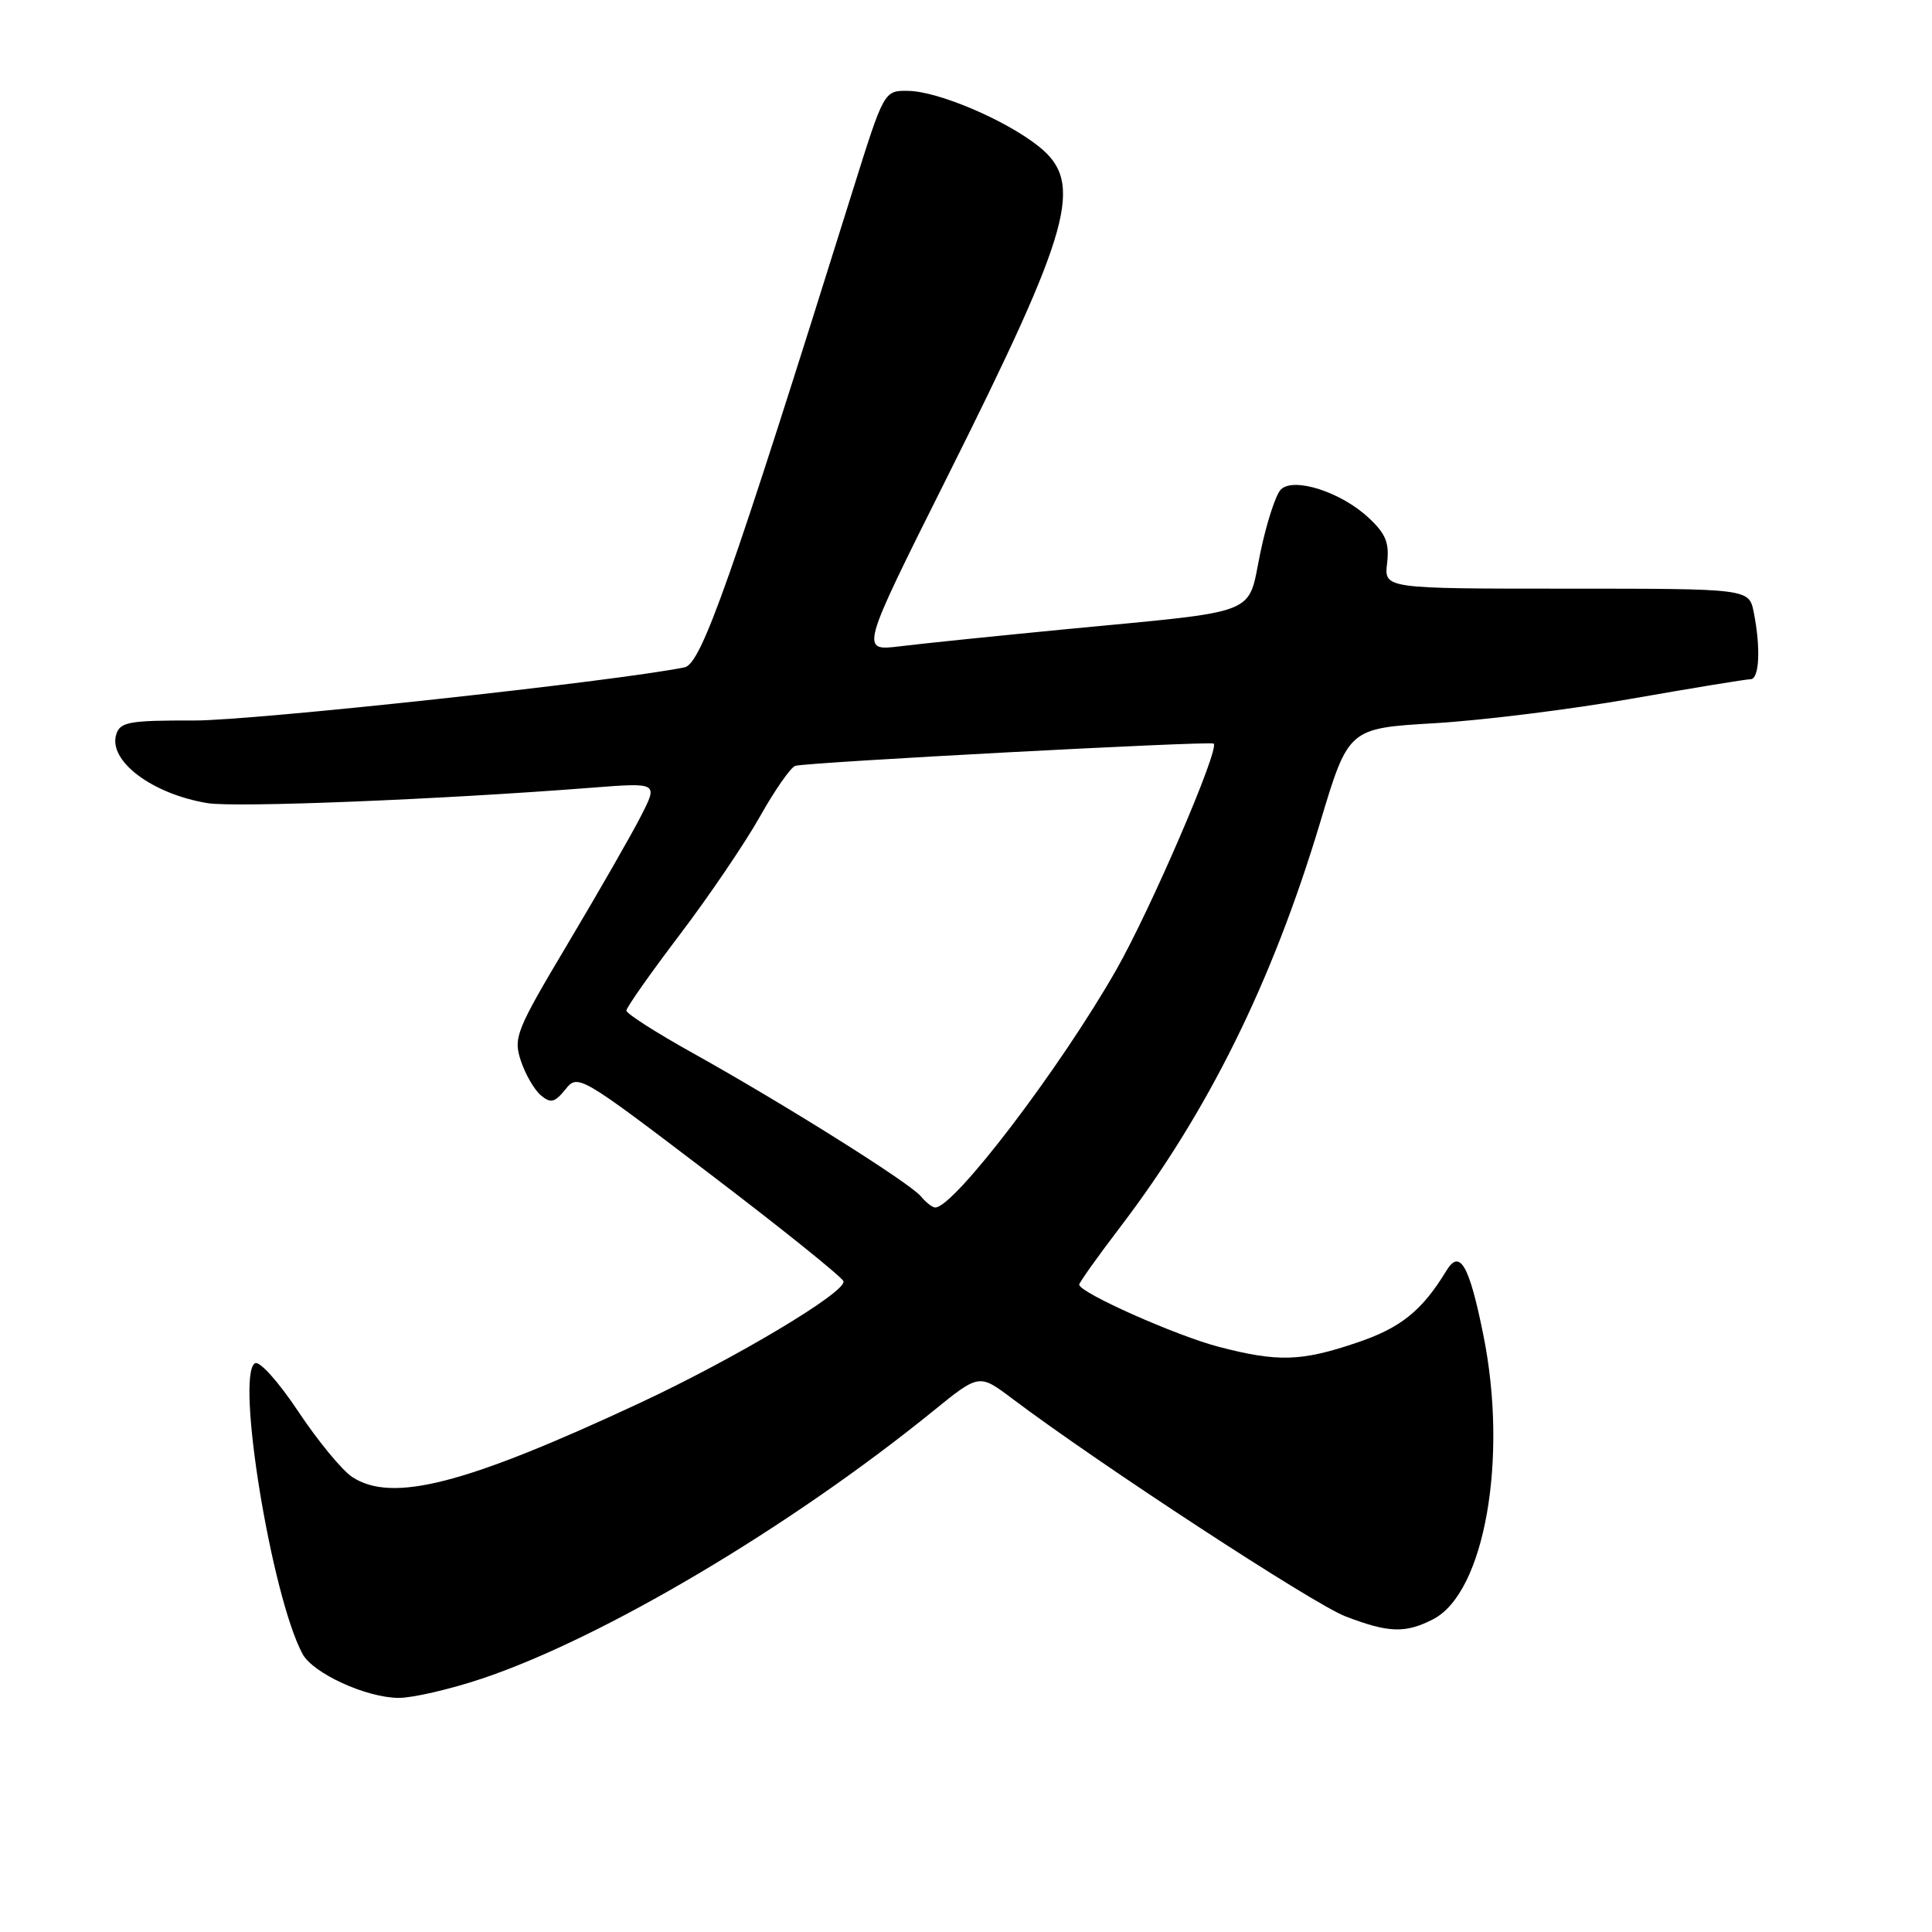 <?xml version="1.0" encoding="UTF-8" standalone="no"?>
<!DOCTYPE svg PUBLIC "-//W3C//DTD SVG 1.1//EN" "http://www.w3.org/Graphics/SVG/1.1/DTD/svg11.dtd" >
<svg xmlns="http://www.w3.org/2000/svg" xmlns:xlink="http://www.w3.org/1999/xlink" version="1.1" viewBox="0 0 256 256">
 <g >
 <path fill="currentColor"
d=" M 63.82 222.44 C 79.83 217.09 104.66 202.37 123.62 186.99 C 129.74 182.02 129.74 182.02 134.12 185.32 C 145.63 193.99 174.02 212.54 178.26 214.17 C 184.01 216.38 186.23 216.45 189.91 214.55 C 196.71 211.03 199.85 193.27 196.56 176.94 C 194.68 167.60 193.44 165.44 191.65 168.38 C 188.42 173.69 185.61 175.95 179.79 177.91 C 172.41 180.41 169.33 180.50 161.49 178.46 C 155.82 176.98 143.00 171.27 143.00 170.22 C 143.00 169.95 145.44 166.52 148.42 162.61 C 160.06 147.35 168.56 130.15 174.90 109.07 C 178.67 96.50 178.67 96.50 190.09 95.83 C 196.36 95.46 208.12 94.00 216.21 92.58 C 224.31 91.16 231.39 90.00 231.96 90.00 C 233.13 90.00 233.32 85.84 232.38 81.13 C 231.75 78.00 231.75 78.00 207.58 78.00 C 183.40 78.00 183.40 78.00 183.80 74.63 C 184.11 71.92 183.63 70.73 181.34 68.60 C 177.69 65.19 171.43 63.18 169.72 64.86 C 169.05 65.52 167.82 69.29 167.00 73.25 C 165.24 81.71 167.42 80.86 140.97 83.40 C 131.91 84.28 122.13 85.28 119.24 85.64 C 113.97 86.28 113.97 86.28 125.42 63.39 C 142.04 30.17 143.69 24.23 137.65 19.41 C 133.24 15.89 124.30 12.09 120.32 12.04 C 117.14 12.00 117.14 12.00 112.99 25.25 C 96.77 77.10 92.93 87.98 90.70 88.43 C 81.28 90.32 33.54 95.49 25.75 95.47 C 17.12 95.45 15.93 95.66 15.41 97.29 C 14.29 100.80 20.14 105.21 27.50 106.42 C 31.23 107.03 58.19 105.95 78.35 104.38 C 87.20 103.69 87.20 103.69 84.95 108.09 C 83.72 110.52 79.38 118.08 75.32 124.90 C 68.36 136.59 68.00 137.48 69.02 140.57 C 69.62 142.37 70.81 144.42 71.67 145.14 C 72.98 146.23 73.50 146.10 74.92 144.35 C 76.58 142.29 76.79 142.41 94.01 155.51 C 103.58 162.79 111.57 169.21 111.76 169.77 C 112.22 171.16 97.43 180.00 84.76 185.91 C 61.65 196.69 51.97 199.18 46.67 195.71 C 45.32 194.82 42.11 190.92 39.53 187.04 C 36.89 183.07 34.37 180.27 33.78 180.64 C 31.20 182.23 35.98 211.49 40.08 219.14 C 41.46 221.72 48.50 224.95 52.82 224.98 C 54.65 224.99 59.60 223.85 63.82 222.44 Z  M 122.01 158.51 C 120.51 156.71 103.83 146.24 91.75 139.51 C 86.94 136.83 83.00 134.31 83.00 133.91 C 83.00 133.50 86.19 128.97 90.08 123.84 C 93.98 118.70 98.76 111.65 100.71 108.17 C 102.67 104.69 104.77 101.67 105.38 101.48 C 106.83 101.01 160.40 98.16 160.82 98.53 C 161.63 99.23 152.48 120.49 147.91 128.51 C 140.46 141.58 126.43 160.00 123.92 160.00 C 123.55 160.00 122.69 159.33 122.01 158.51 Z "/>
</g>
</svg>